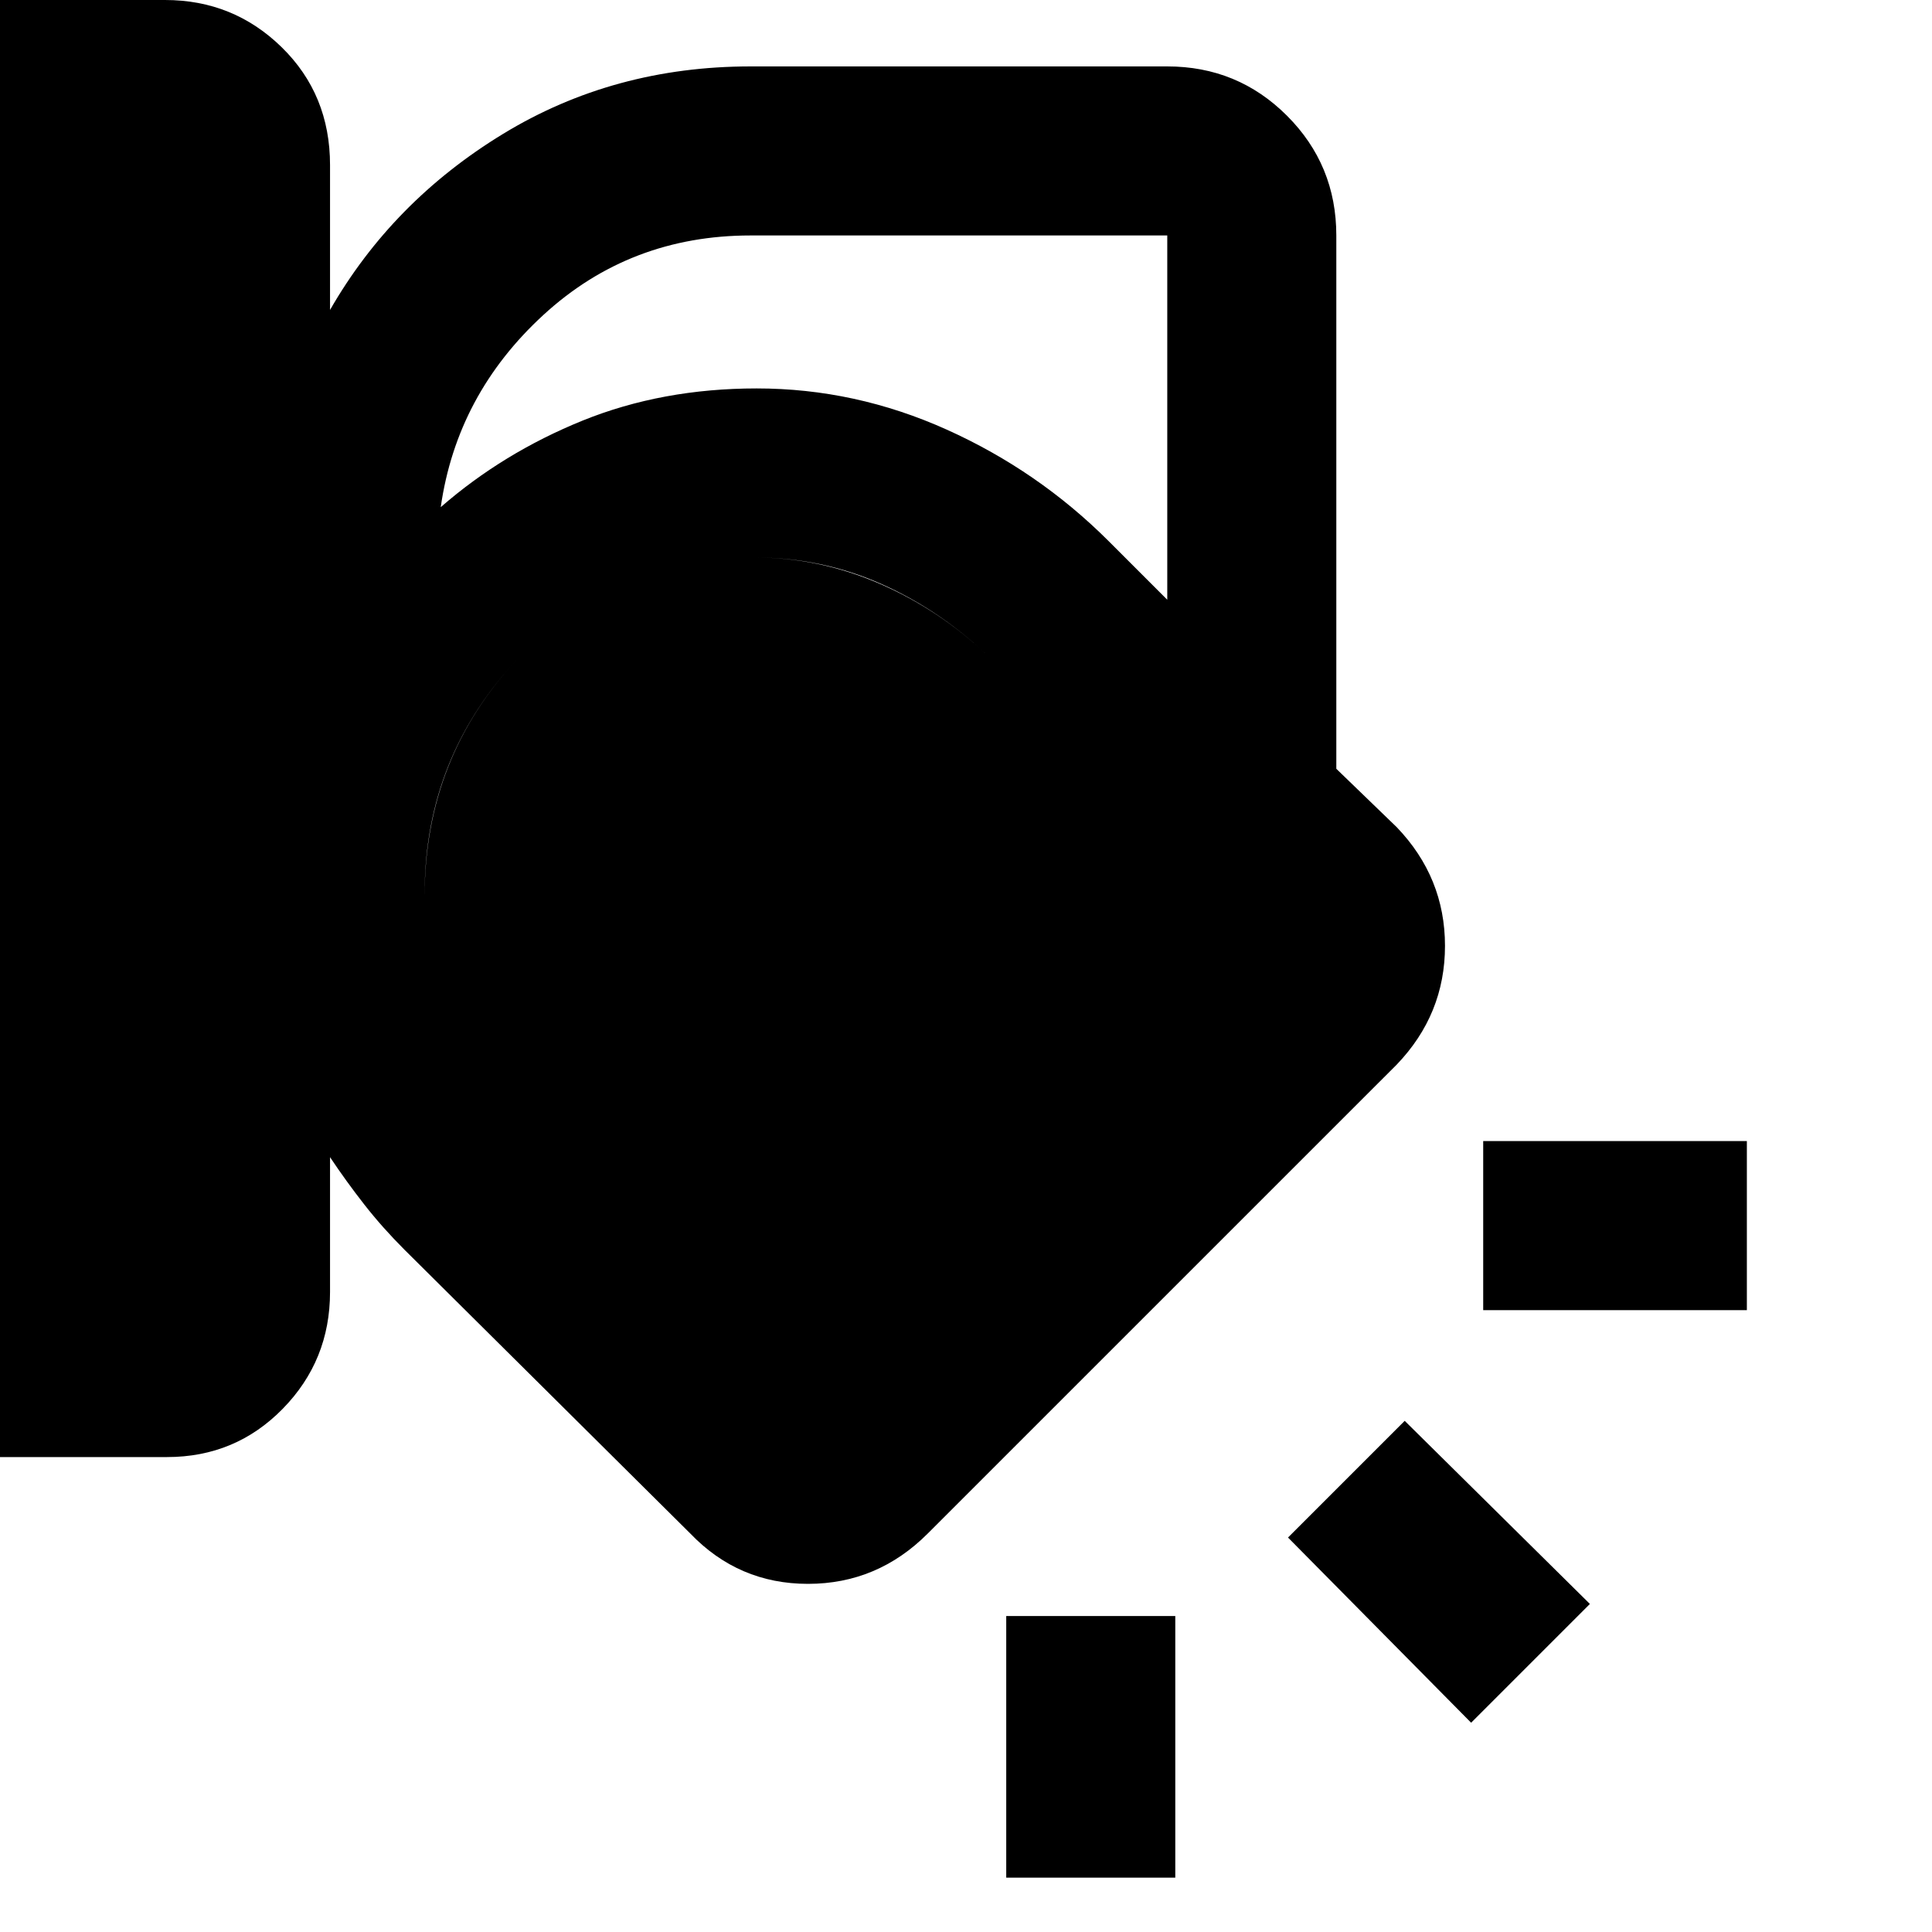 <svg xmlns="http://www.w3.org/2000/svg" height="40" width="40"><path d="M0 30.167V0h3.417q1.416 0 2.416.979t1 2.438v3q1.292-2.25 3.584-3.646 2.291-1.396 5.125-1.396h8.625q1.458 0 2.479 1.021 1.021 1.021 1.021 2.479v11.042l1.25 1.208q1 1.042 1 2.458 0 1.417-1 2.459l-9.709 9.708q-1.041 1.042-2.479 1.042-1.437 0-2.437-1.042l-5.917-5.875q-.458-.458-.833-.937-.375-.48-.709-.98v2.792q0 1.417-.979 2.417-.979 1-2.396 1ZM15.542 4.875q-2.5 0-4.292 1.646Q9.458 8.167 9.125 10.5q1.292-1.125 2.937-1.792 1.646-.666 3.605-.666 2.041 0 3.937.854t3.354 2.312l1.209 1.209V4.875ZM8.792 18.5q0 1.417.52 2.646.521 1.229 1.521 2.229l5.917 5.875 9.667-9.667-5.959-6q-1-.958-2.229-1.5-1.229-.541-2.604-.541-2.917 0-4.875 2.062-1.958 2.063-1.958 4.896Zm27.375 8.625h-5.459v-3.5h5.459Zm-5.709 8.542-3.791-3.834 2.416-2.416 3.834 3.791Zm-9.625 3.208v-5.417h3.5v5.417ZM8.792 18.542q0-2.875 1.958-4.938 1.958-2.062 4.875-2.062 1.333 0 2.583.541 1.25.542 2.25 1.5l5.959 6-9.667 9.667-5.917-5.875q-1-1-1.521-2.229-.52-1.229-.52-2.604Z"/></svg>